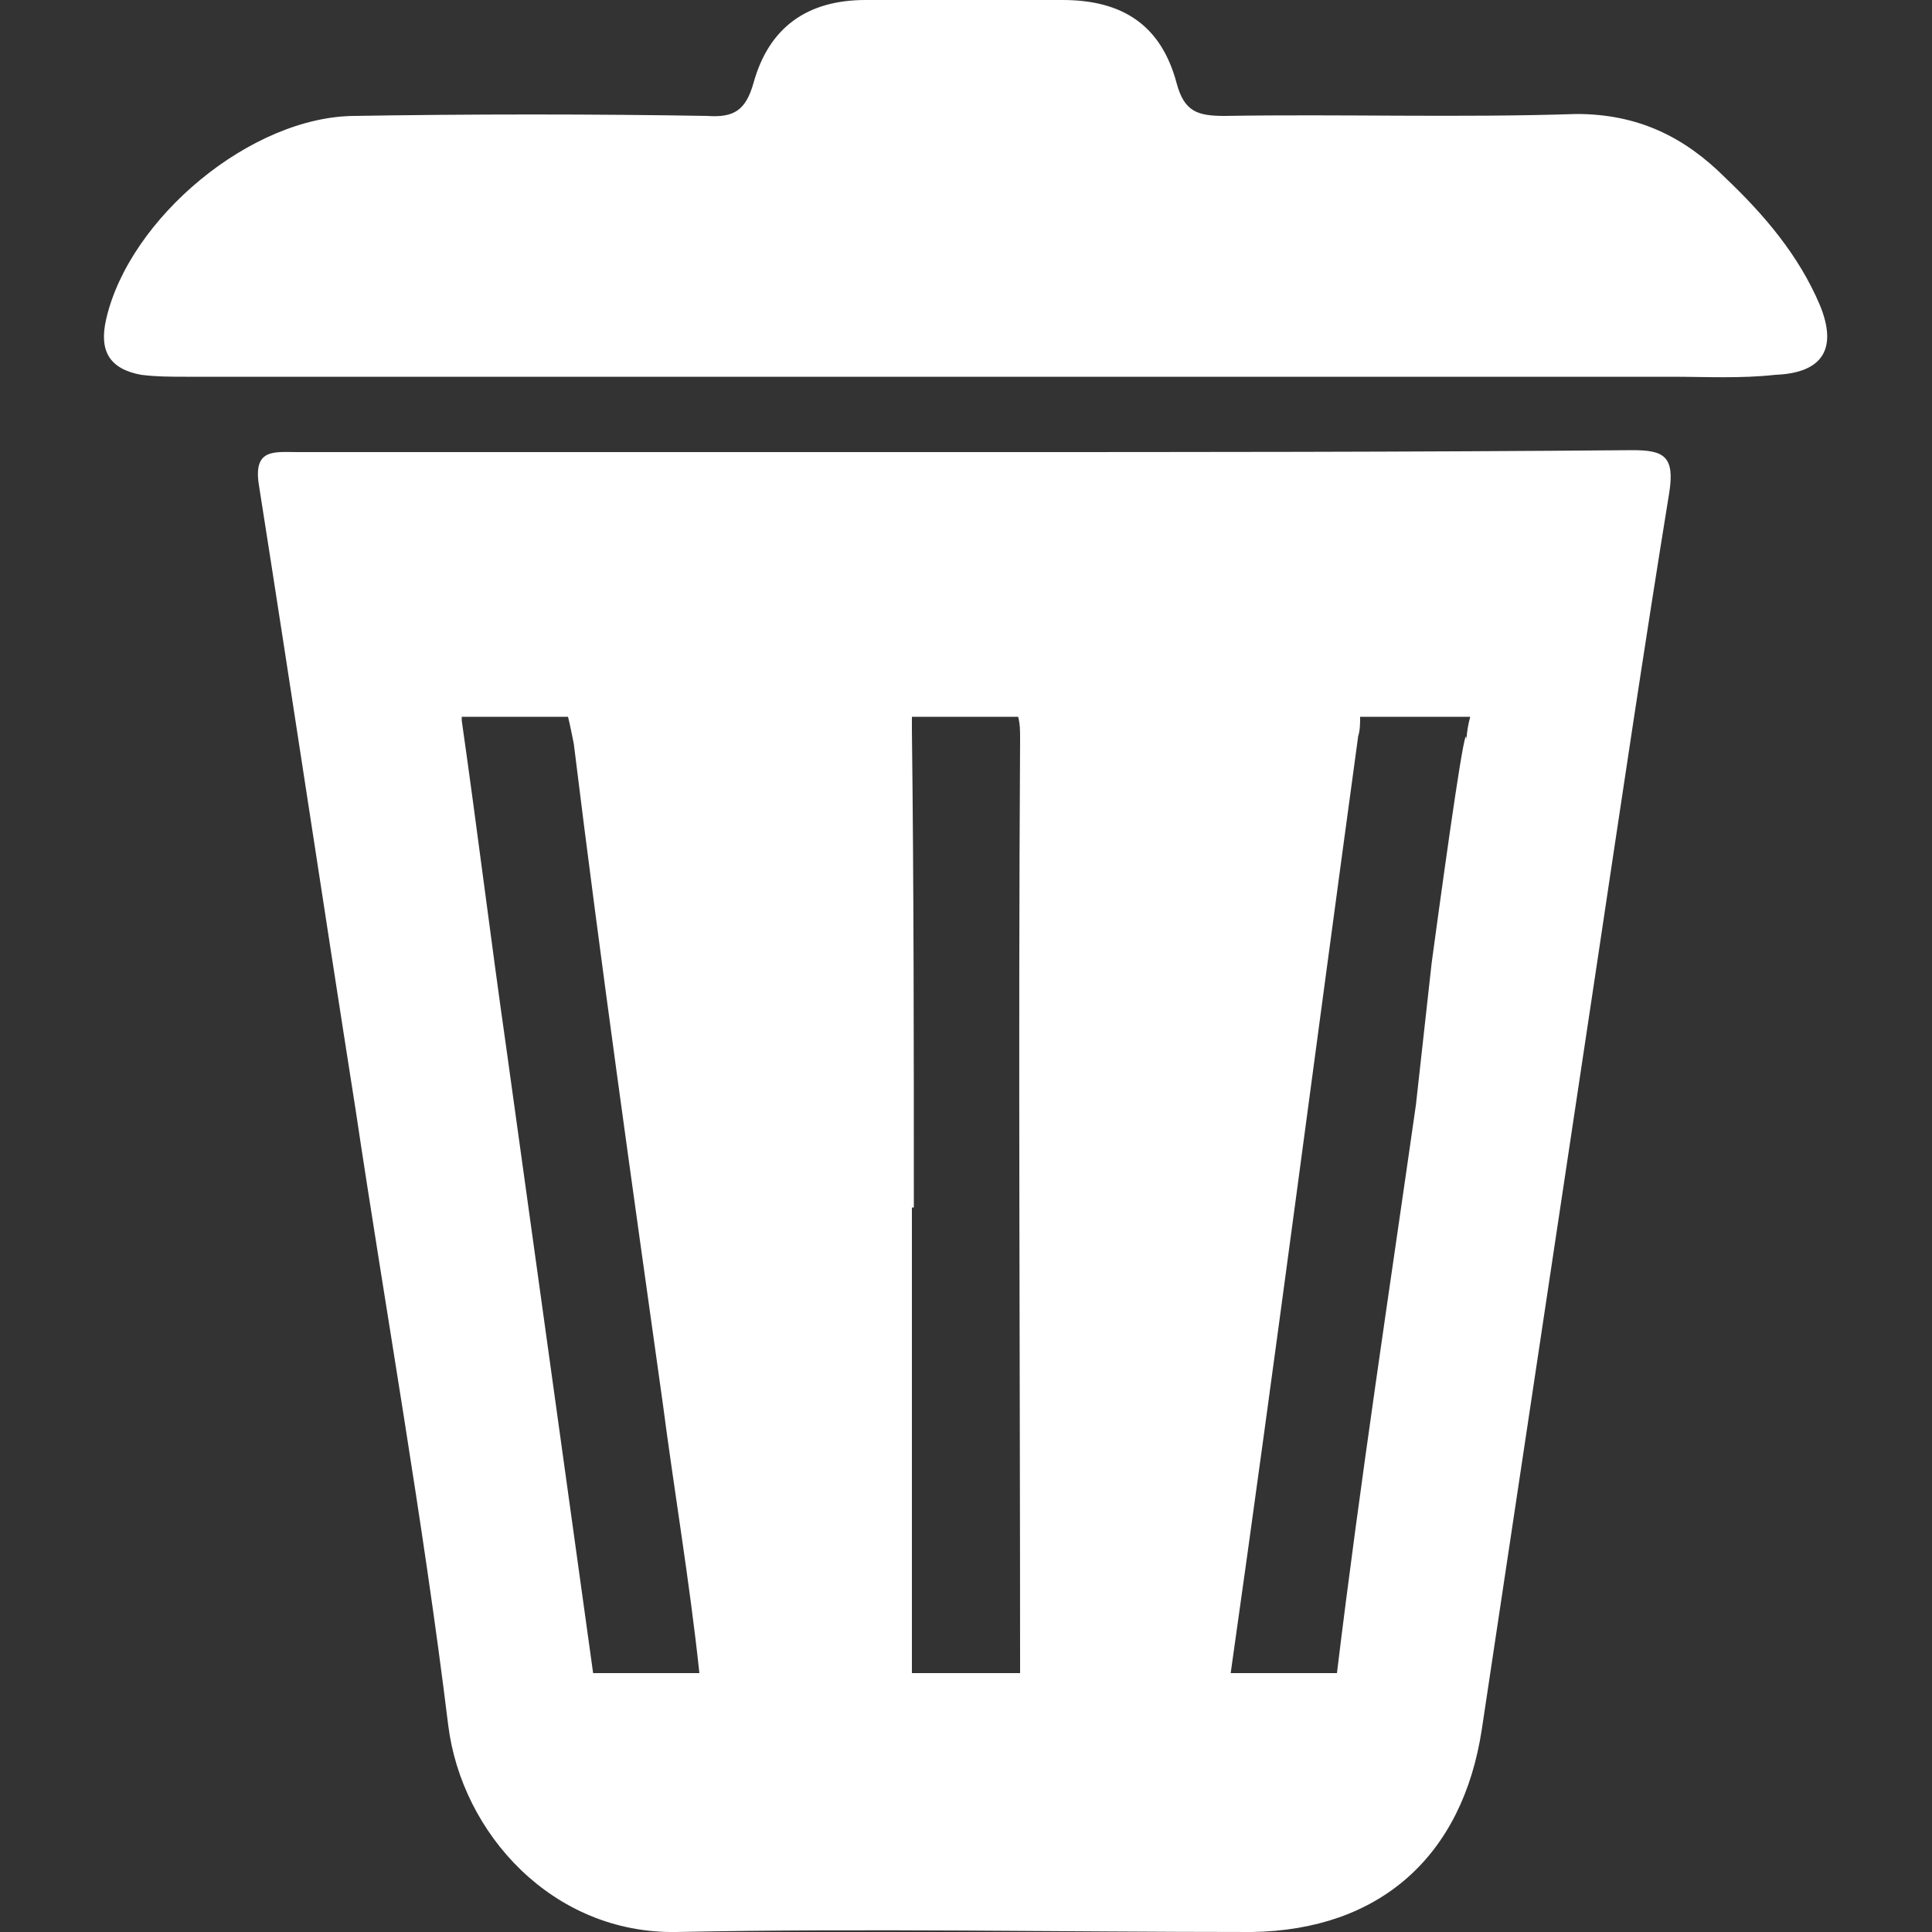 <svg xmlns="http://www.w3.org/2000/svg" xmlns:xlink="http://www.w3.org/1999/xlink" viewBox="0 0 32 32" width="30" height="30" style="border-color: rgba(187,187,187,1);border-width: 0;border-style: solid" filter="none">
    
    <rect x="0" y="0" width="32" height="32" fill="#333333" stroke="none"/>
    
    <g>
    <path d="M27.040 7.456c-3.68 0.032-7.36 0.032-11.040 0.032h-11.072c-0.384 0-0.736-0.064-0.64 0.544 0.544 3.456 1.056 6.88 1.6 10.336 0.512 3.424 1.12 6.816 1.536 10.208 0.224 1.792 1.728 3.456 3.776 3.424 3.168-0.064 6.336 0 9.536 0 2.112-0.032 3.488-1.248 3.808-3.36l1.92-12.768c0.384-2.56 0.768-5.152 1.184-7.712 0.096-0.608-0.096-0.704-0.608-0.704zM16.896 12.256c-0.032 5.152 0 10.304 0 15.456h-1.792v-7.712h0.032c0-2.624 0-5.28-0.032-7.904v-0.224h1.76c0.032 0.128 0.032 0.224 0.032 0.384zM7.648 11.872h1.76c0.032 0.128 0.064 0.288 0.096 0.448 0.448 3.648 0.96 7.264 1.472 10.912 0.192 1.472 0.448 2.976 0.608 4.48h-1.76l-1.44-10.368c-0.256-1.792-0.48-3.616-0.736-5.408v-0.064zM23.456 18.272c-0.448 3.136-0.928 6.272-1.312 9.44h-1.76c0.736-5.184 1.408-10.368 2.112-15.52 0.032-0.096 0.032-0.224 0.032-0.32h1.824c-0.032 0.112-0.055 0.243-0.064 0.378l-0 0.006c-0.003-0.421-0.296 1.633-0.575 3.692l-0.258 2.324zM30.144 5.056c-0.352-0.832-0.928-1.504-1.568-2.112-0.672-0.672-1.44-1.056-2.464-1.056-1.952 0.064-3.904 0-5.824 0.032-0.448 0-0.672-0.064-0.8-0.544-0.256-0.96-0.896-1.376-1.888-1.376h-3.264c-0.96 0-1.6 0.448-1.856 1.376-0.128 0.448-0.32 0.576-0.768 0.544-0.866-0.015-1.888-0.024-2.912-0.024s-2.046 0.009-3.066 0.026l0.154-0.002c-1.728 0-3.744 1.696-4.128 3.36-0.128 0.544 0.064 0.832 0.576 0.928 0.256 0.032 0.512 0.032 0.736 0.032h24.608c0.576 0 1.152 0.032 1.728-0.032 0.8-0.032 1.024-0.448 0.736-1.152z" fill="rgba(255,255,255,1)"></path>
    </g>
  </svg>